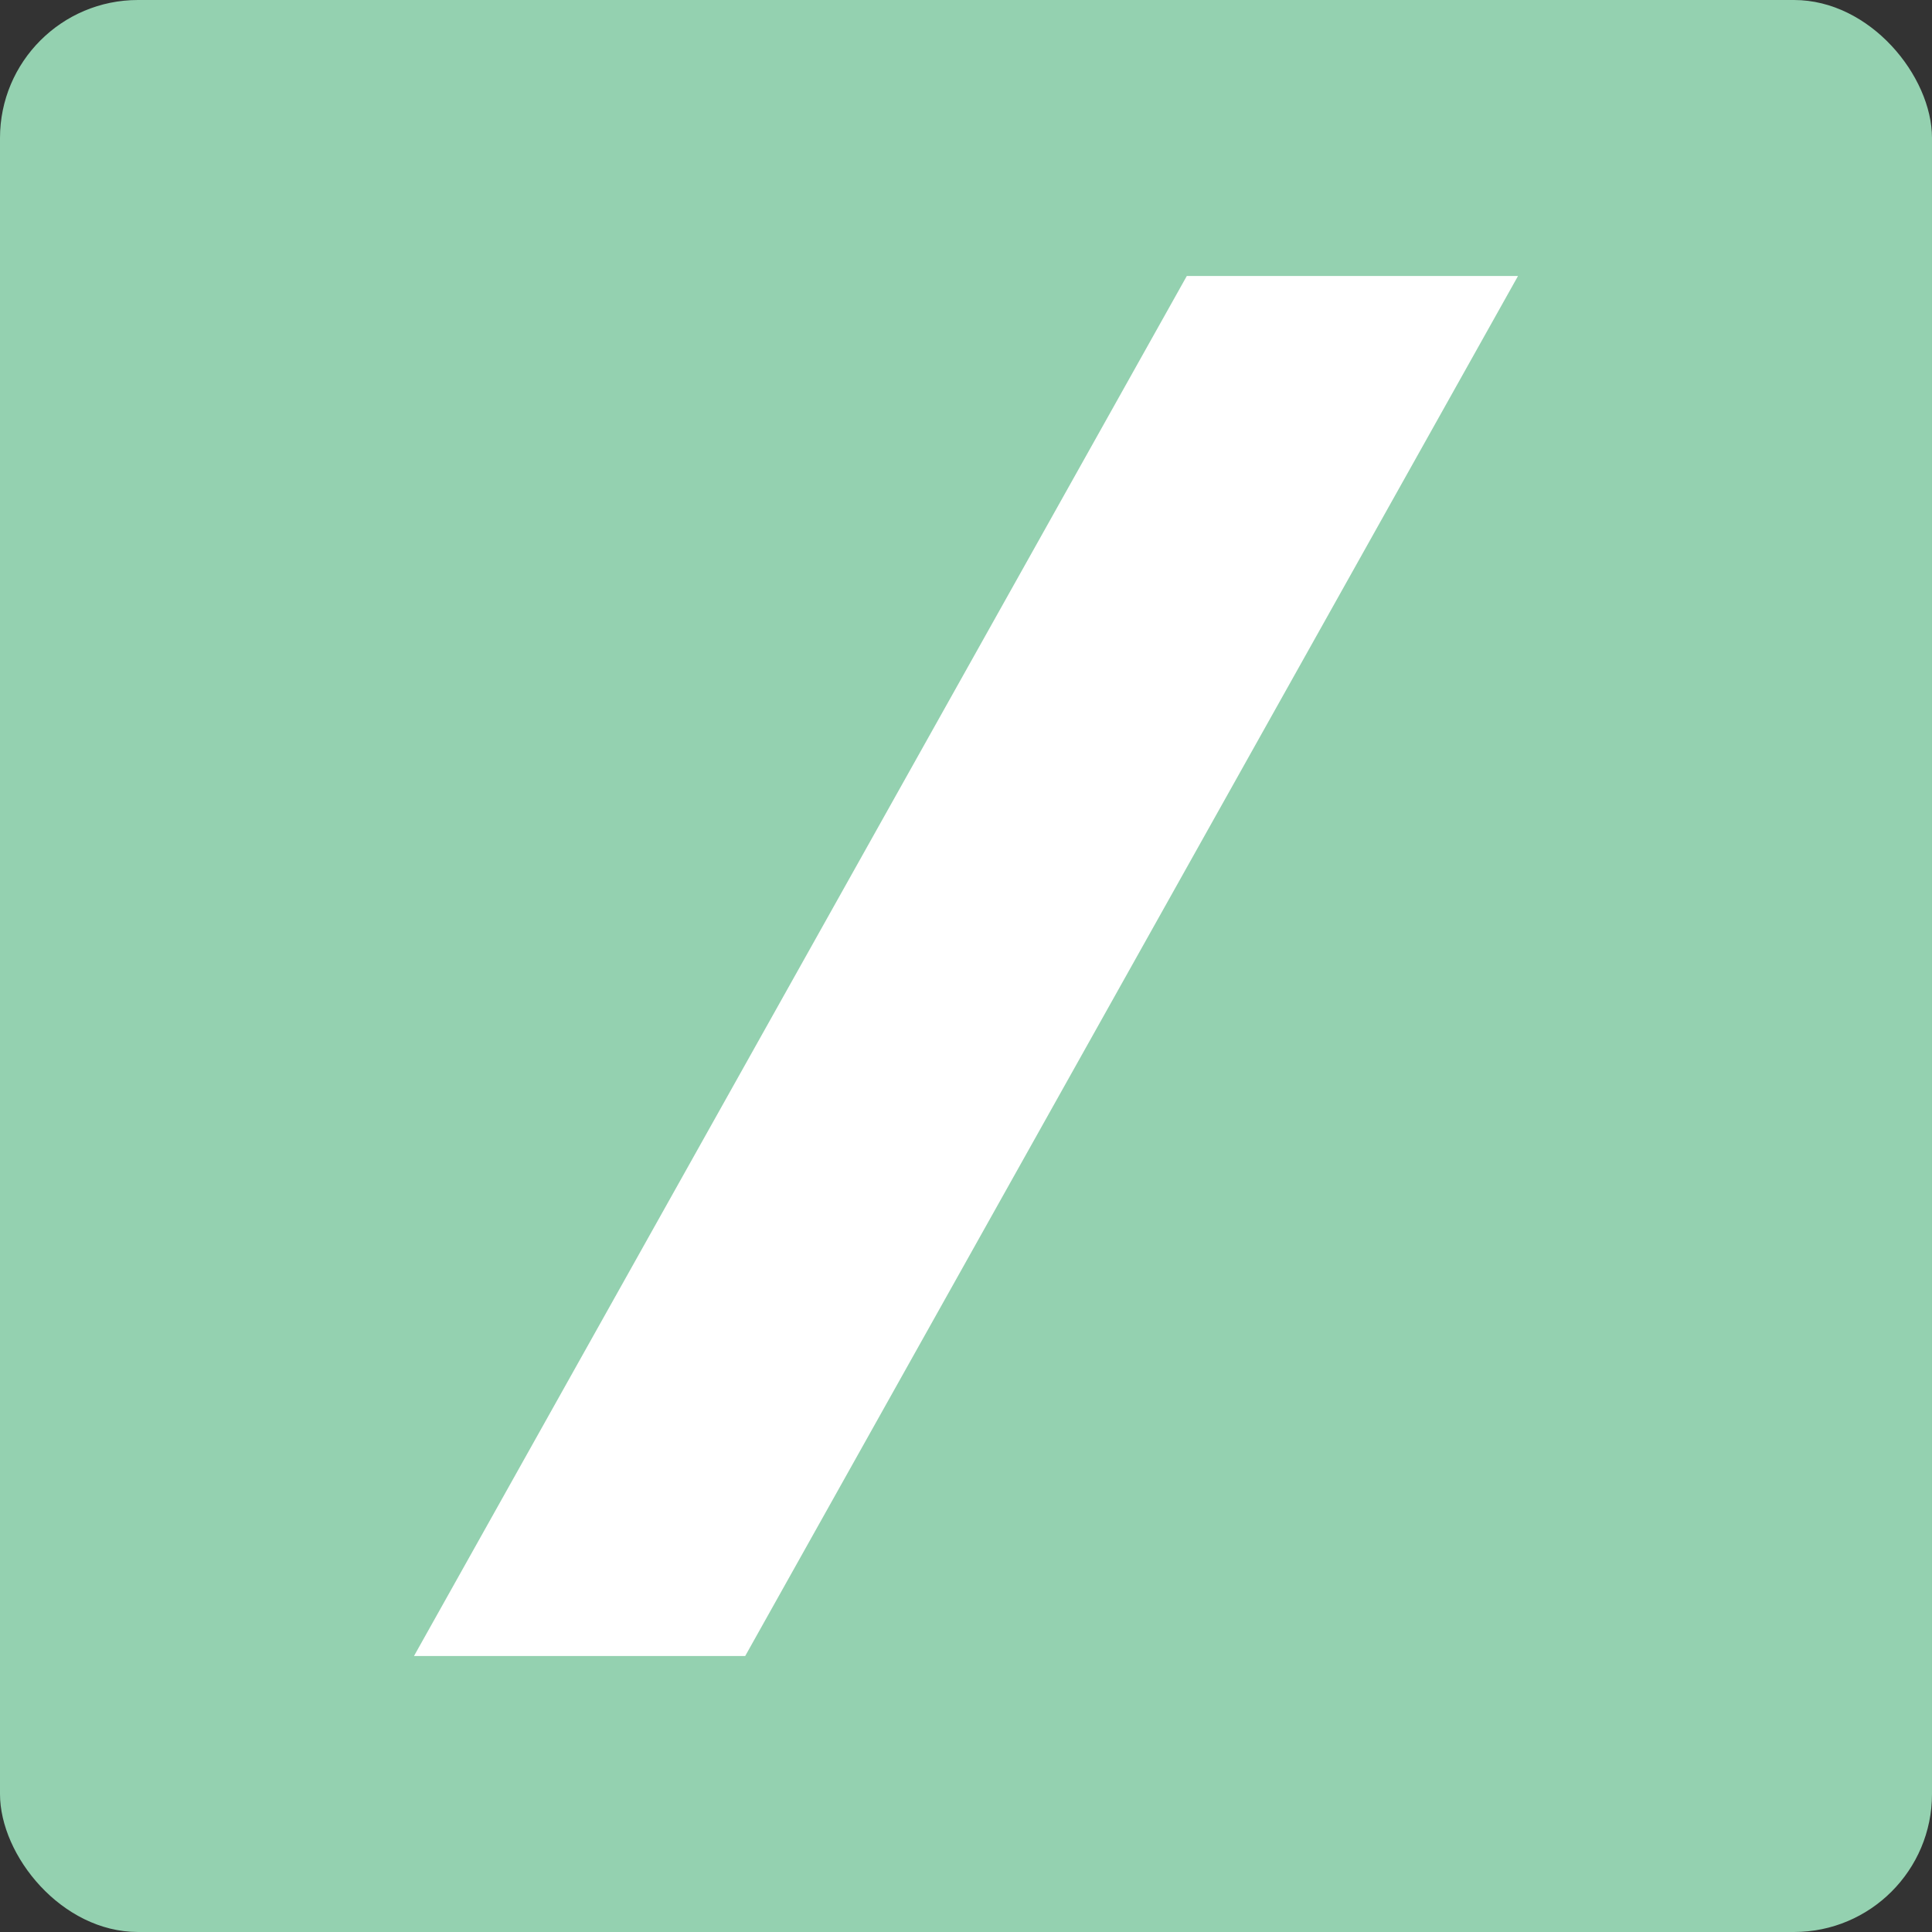 <svg xmlns="http://www.w3.org/2000/svg" width="14" height="14" viewBox="0 0 14 14"><rect x="0" y="0" width="14" height="14" fill="#333333" stroke="none"/><rect width="14" height="14" rx="1" style="fill:#94D1B0"/><polygon points="5.4 12 3 12 8.6 2 11 2 5.4 12" style="fill:#fff"/></svg>